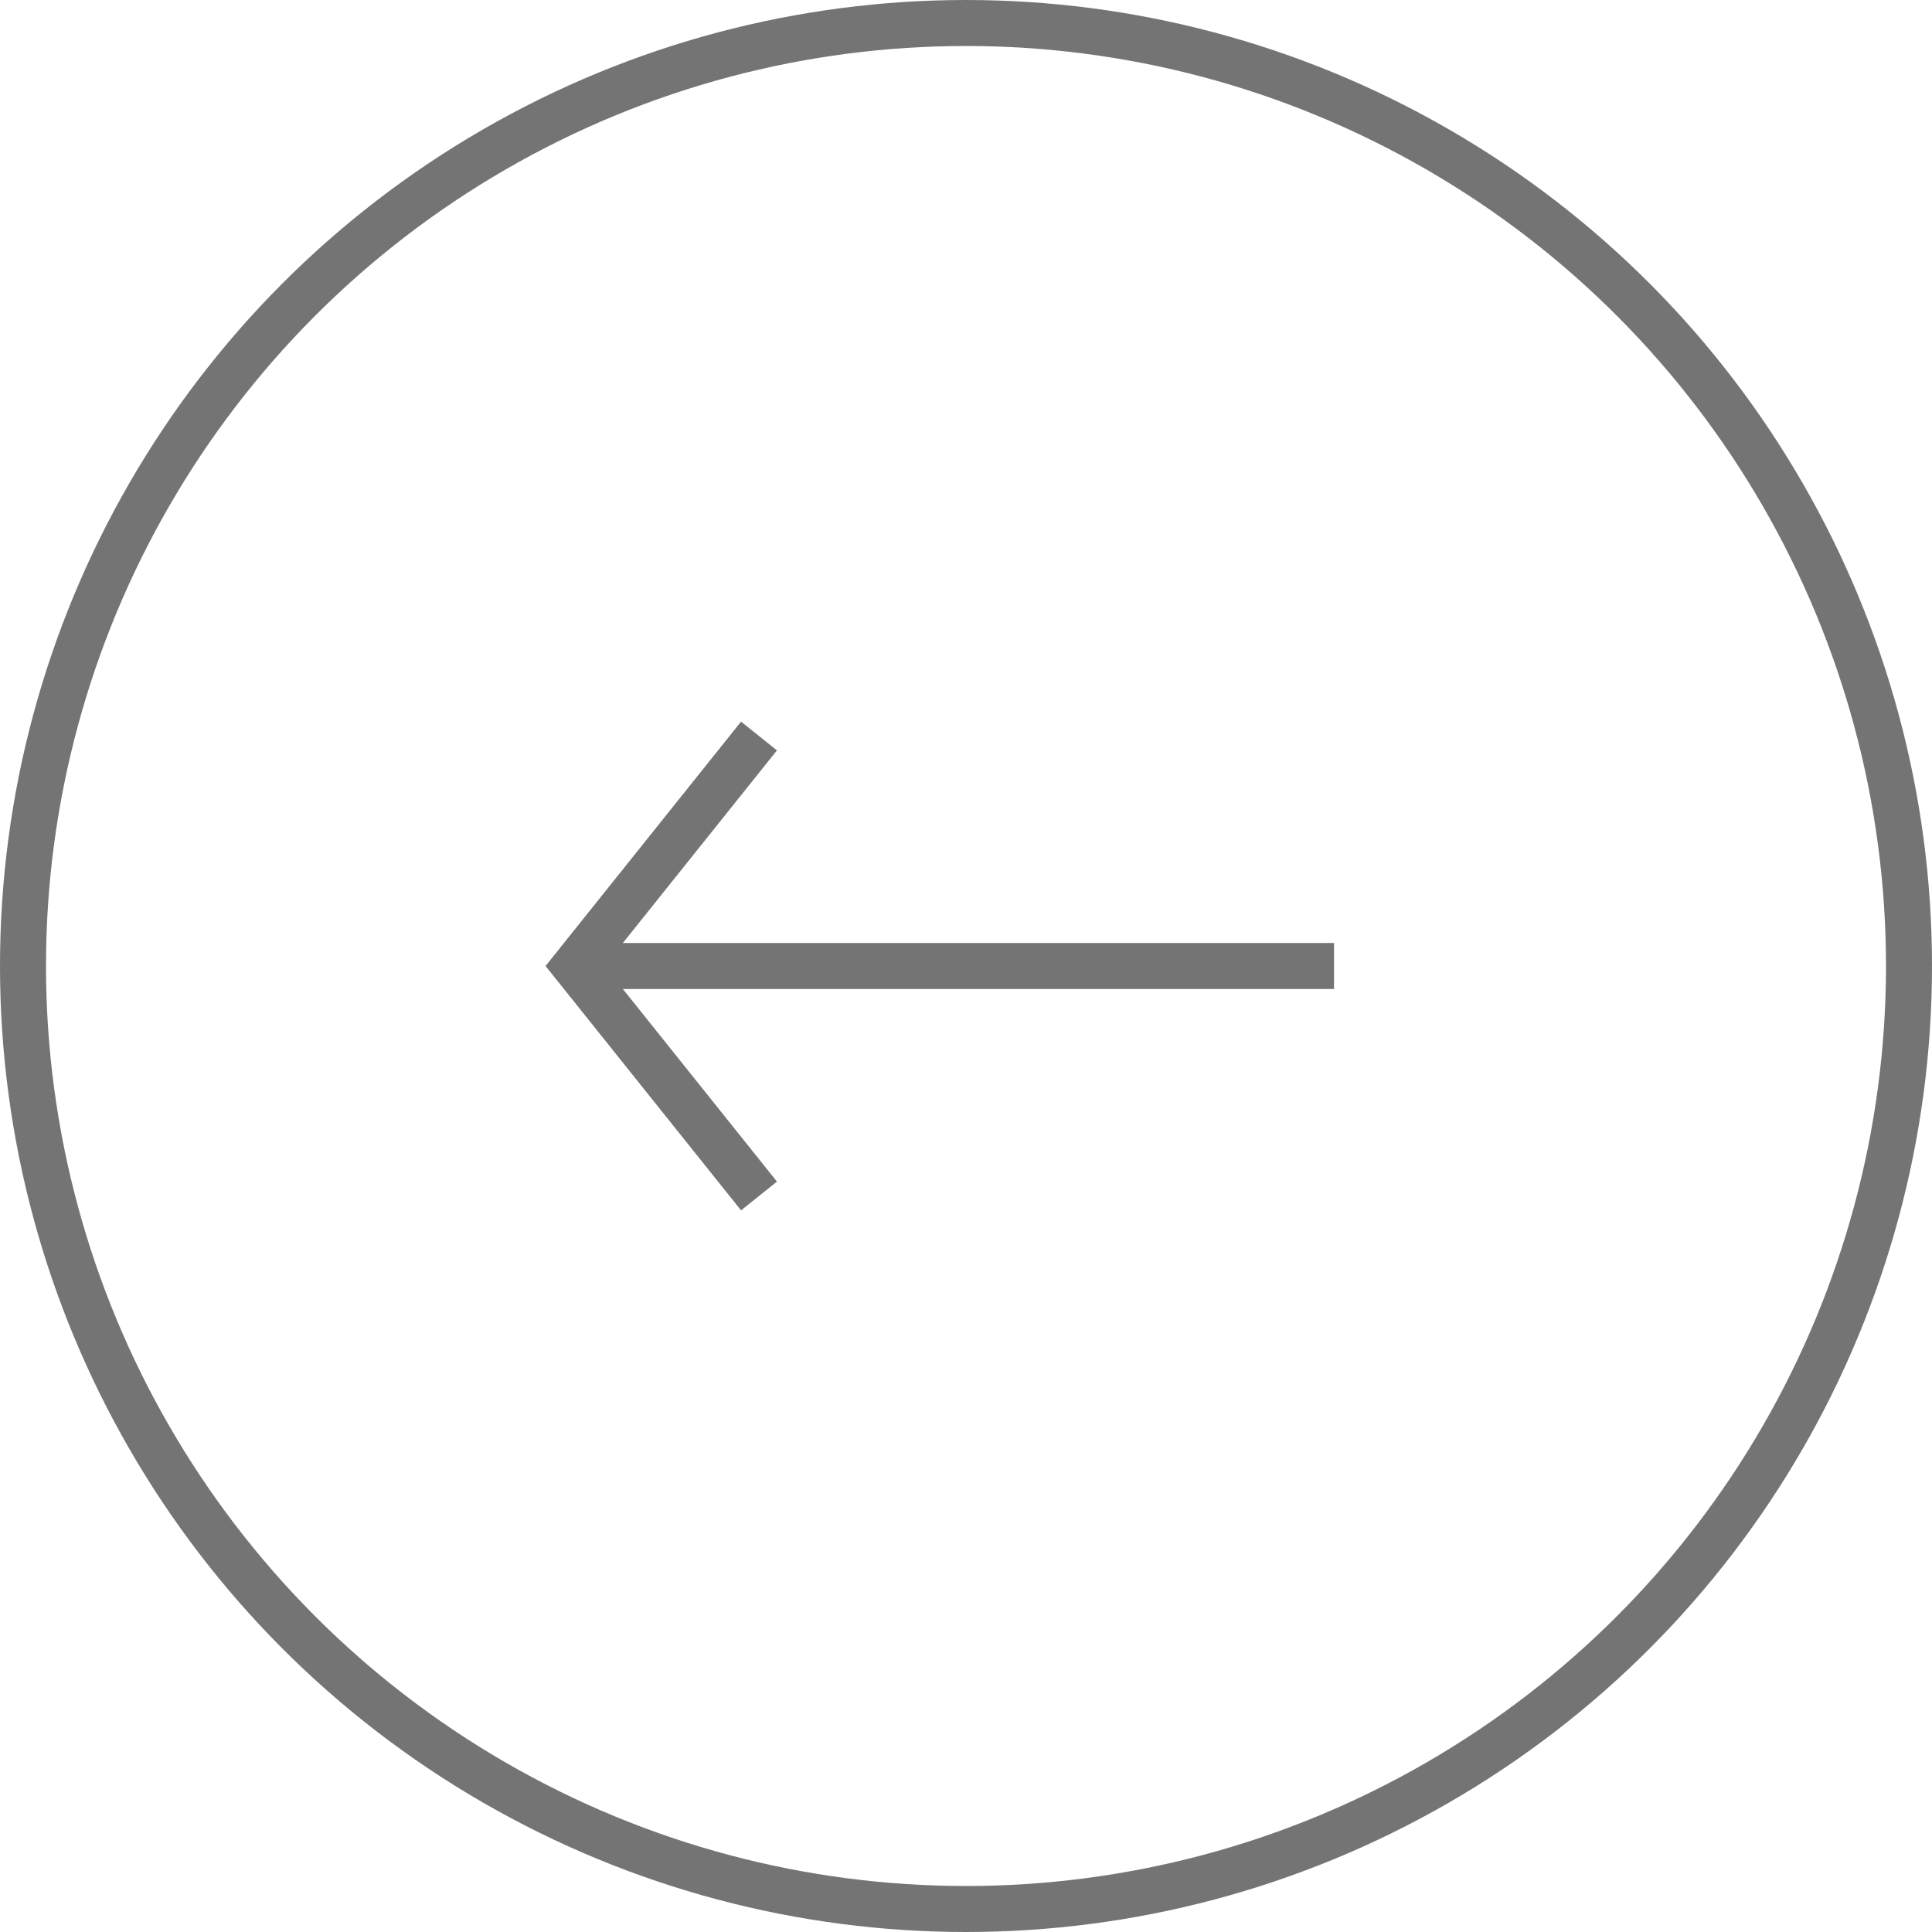 <svg width="42" height="42" viewBox="0 0 42 42" fill="none" xmlns="http://www.w3.org/2000/svg">
<circle cx="21" cy="21" r="20.5" transform="rotate(-180 21 21)" stroke="#747474"/>
<path d="M16.5 26L12.5 21L16.5 16" stroke="#747474"/>
<path d="M29 21L12.5 21" stroke="#747474"/>
</svg>
